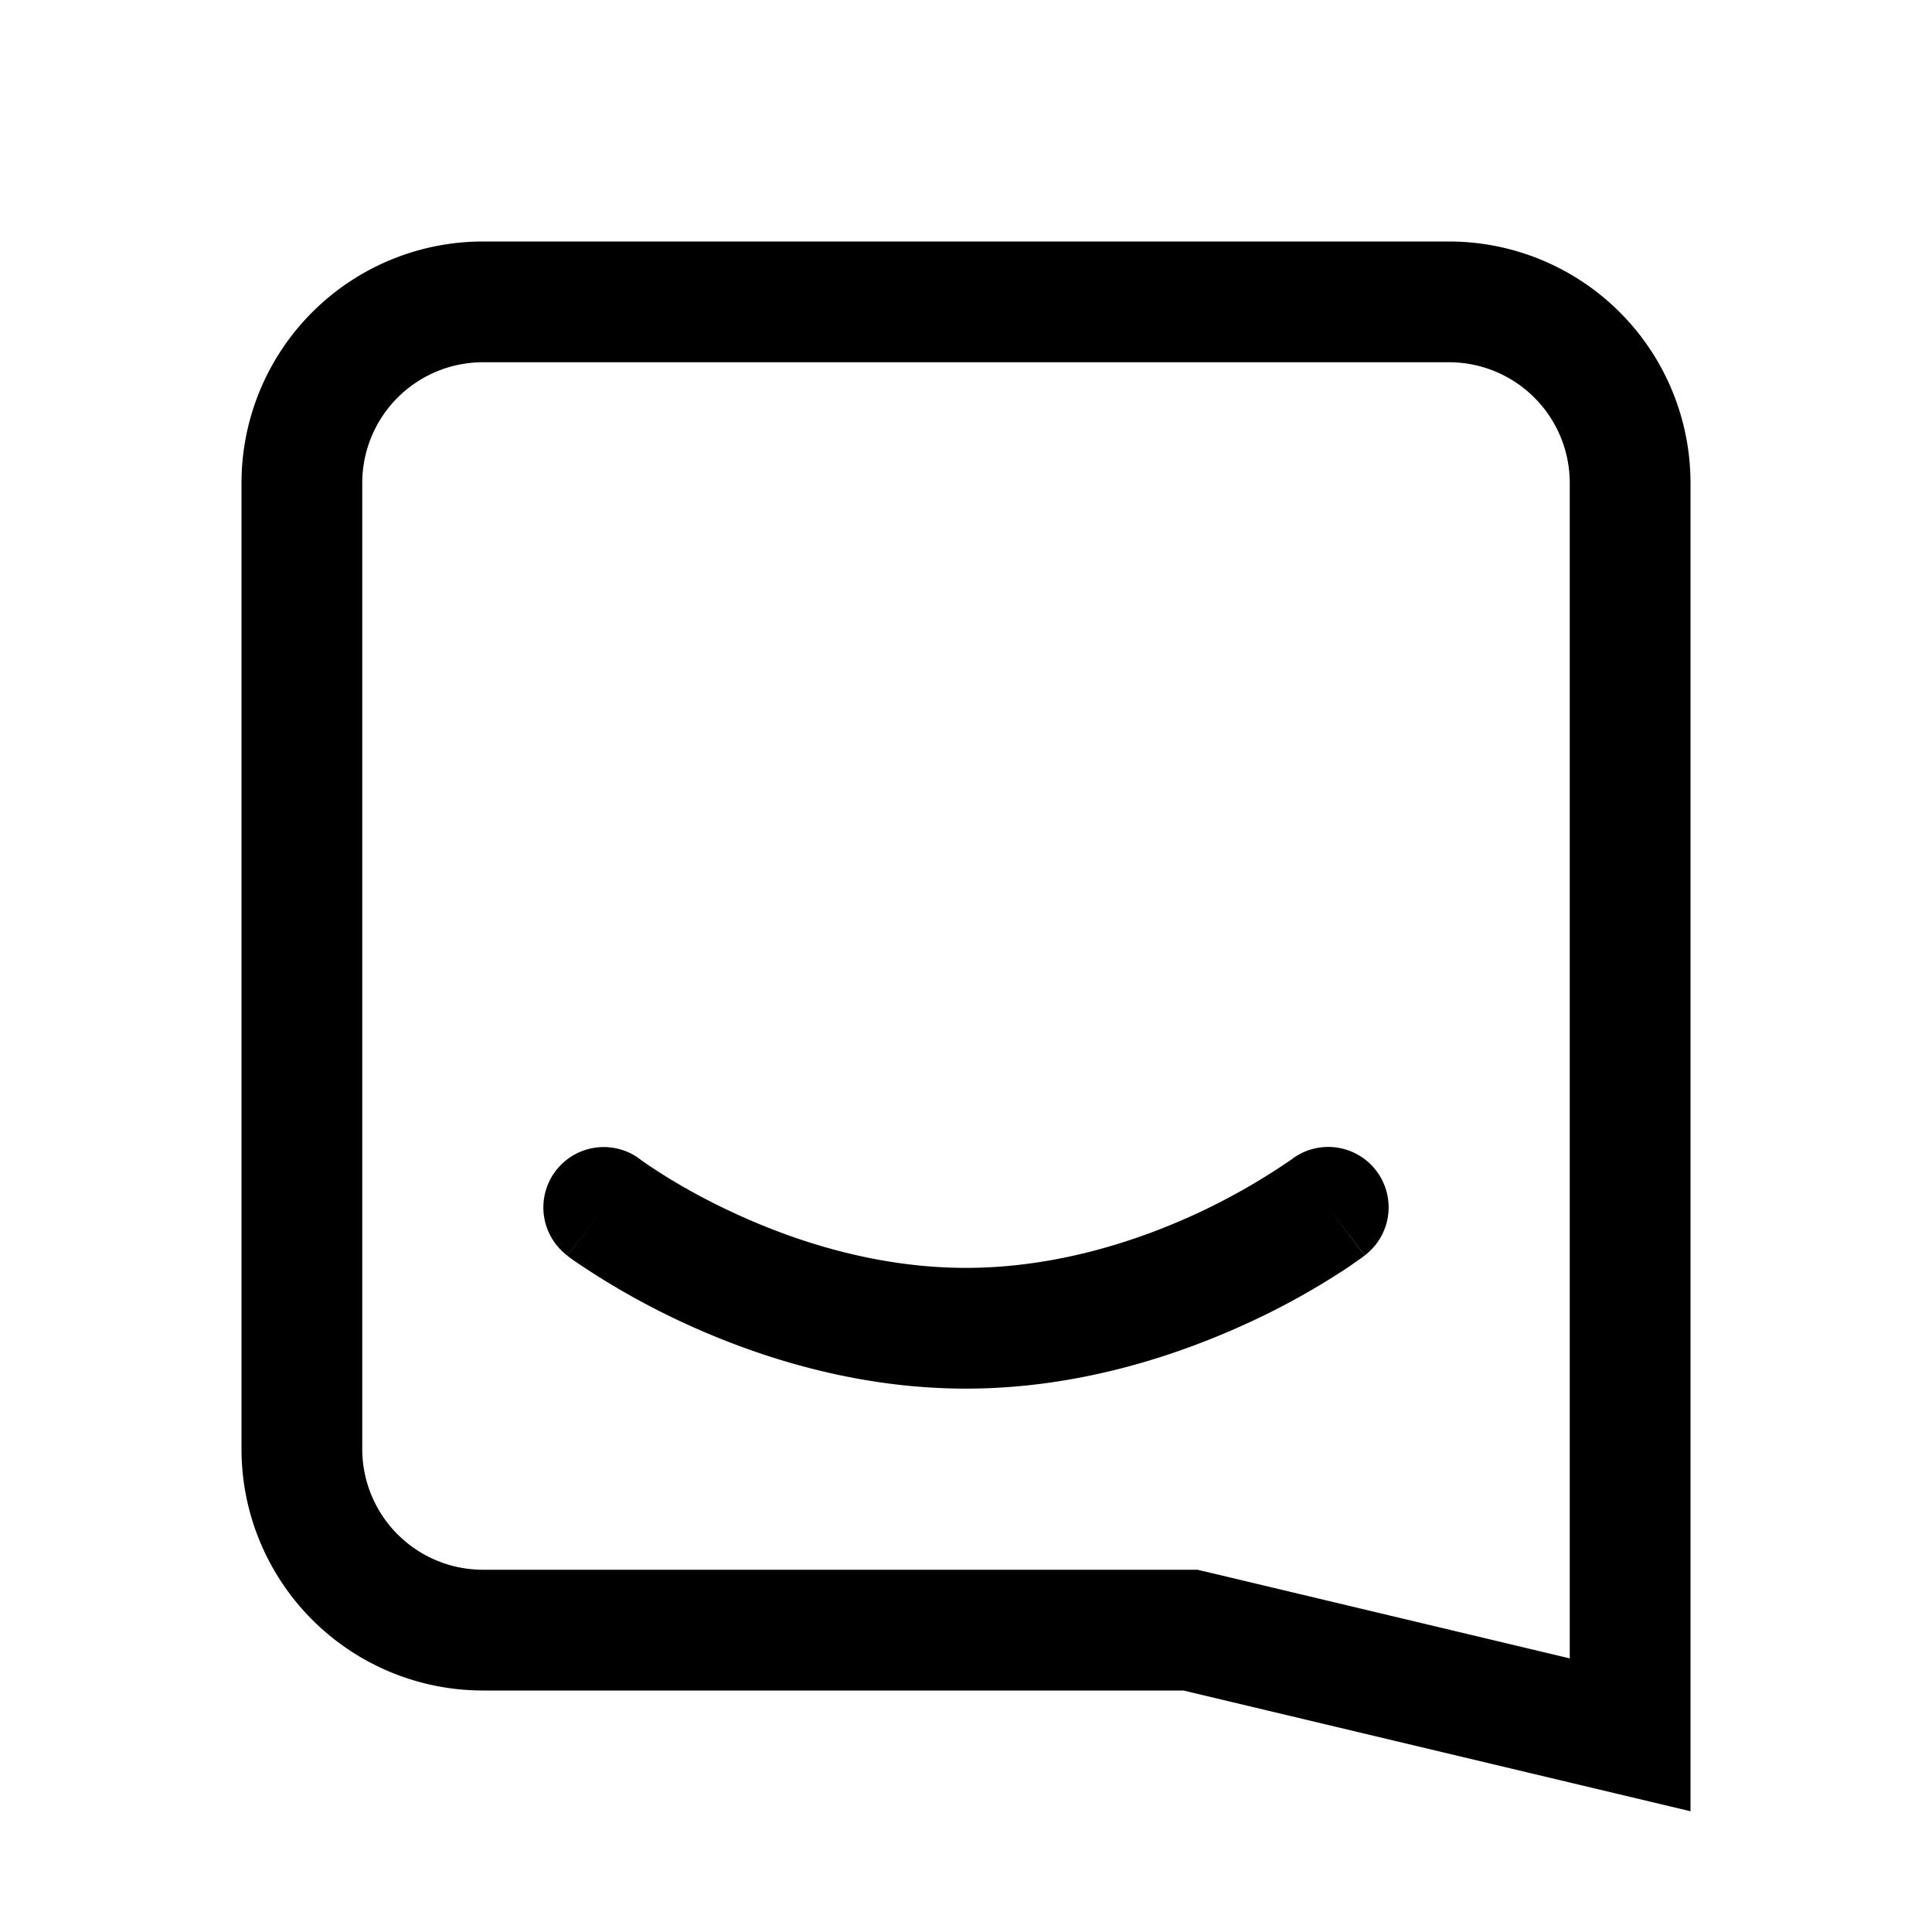 <svg xmlns="http://www.w3.org/2000/svg" width="16" height="16" viewBox="0 0 16 16"><path fill="currentColor" fill-rule="evenodd" d="M13 14.762 9.8 14H4a2 2 0 01-2-2V4a2 2 0 012-2h8a2 2 0 012 2v11zM13 4v9.734l-2.968-.707L9.917 13H4a1 1 0 01-1-1V4a1 1 0 011-1h8a1 1 0 011 1M5.302 9.601l.007.006.036.025q.051.036.152.1c.136.085.335.2.583.314.5.232 1.176.454 1.92.454s1.42-.222 1.92-.454a5.4 5.4 0 00.77-.44l.008-.004V9.6a.5.5 0 01.604.797L11 10l.302.399H11.3l-.002.002-.005.003-.015.012-.054.037q-.068.05-.192.127a6 6 0 01-.692.374c-.58.268-1.404.546-2.341.546s-1.76-.278-2.34-.546a6.3 6.3 0 01-.885-.5l-.054-.038-.015-.012-.005-.003-.002-.002L5 10l-.302.398a.5.5 0 01.604-.797" clip-rule="evenodd"/></svg>